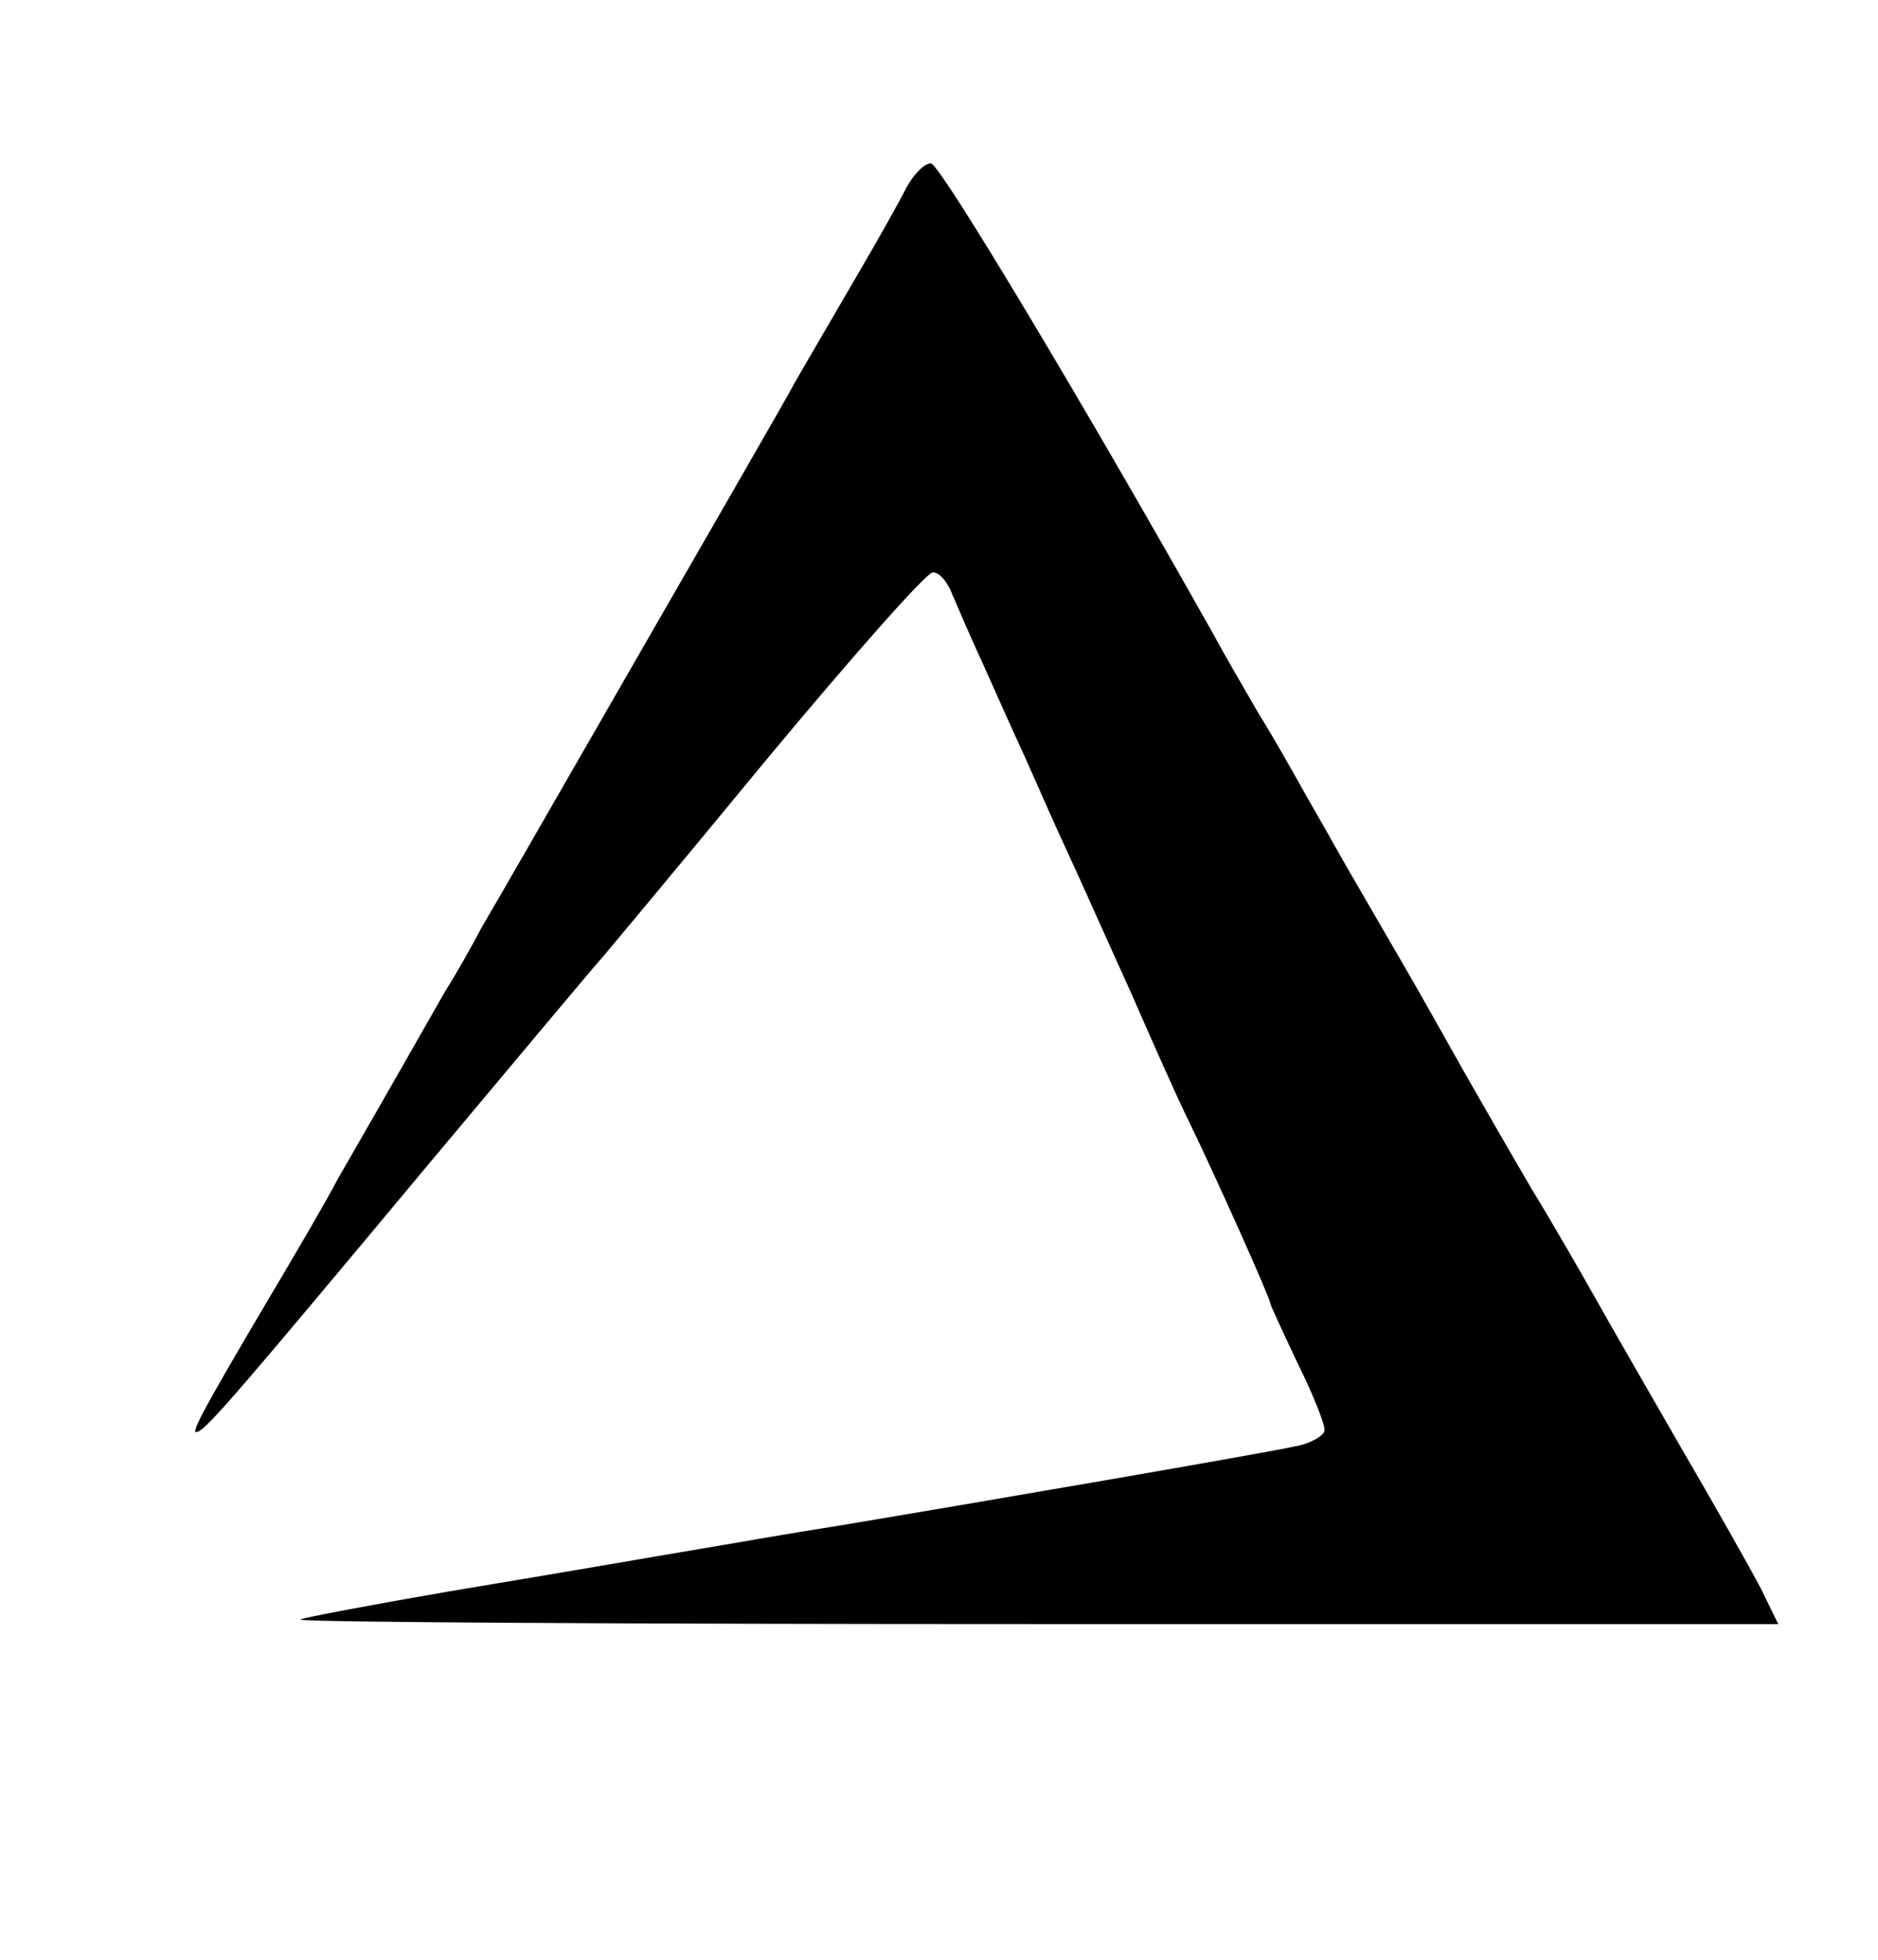 <?xml version="1.0" standalone="no"?>
<!DOCTYPE svg PUBLIC "-//W3C//DTD SVG 20010904//EN"
 "http://www.w3.org/TR/2001/REC-SVG-20010904/DTD/svg10.dtd">
<svg version="1.0" xmlns="http://www.w3.org/2000/svg"
 width="207pt" height="216pt" viewBox="0 0 207 216"
 preserveAspectRatio="xMidYMid meet">

<g 
transform="translate(0,216) scale(0.1,-0.1)"
fill="#000000" stroke="none"
>
<path d="M999 1953 c-8 -16 -34 -62 -58 -103 -24 -41 -53 -91 -64 -110 -10
-19 -88 -154 -172 -300 -84 -146 -162 -282 -174 -302 -11 -21 -29 -53 -40 -70
-62 -109 -96 -168 -119 -208 -13 -25 -47 -83 -75 -130 -78 -132 -88 -152 -79
-148 11 4 51 51 257 298 99 118 184 220 190 226 5 6 87 104 180 217 94 113
176 206 183 206 7 1 17 -11 22 -25 6 -14 21 -49 34 -77 13 -29 33 -74 46 -102
12 -27 33 -75 47 -105 14 -30 45 -100 70 -155 24 -55 52 -118 63 -140 32 -66
90 -196 90 -201 0 -2 14 -32 30 -66 17 -34 30 -67 30 -74 0 -6 -15 -15 -32
-18 -30 -7 -362 -64 -500 -87 -32 -5 -86 -14 -120 -20 -113 -19 -151 -26 -313
-53 -87 -15 -161 -29 -164 -31 -2 -3 363 -5 813 -5 l816 0 -19 39 c-11 21 -51
92 -89 157 -38 66 -80 139 -94 164 -14 25 -45 79 -70 120 -24 41 -58 100 -75
130 -17 30 -47 84 -68 120 -21 36 -47 81 -58 100 -11 19 -31 55 -45 79 -14 25
-38 68 -55 95 -16 28 -39 67 -49 86 -140 249 -302 520 -312 520 -7 0 -19 -12
-27 -27z"/>


</g>
</svg>
